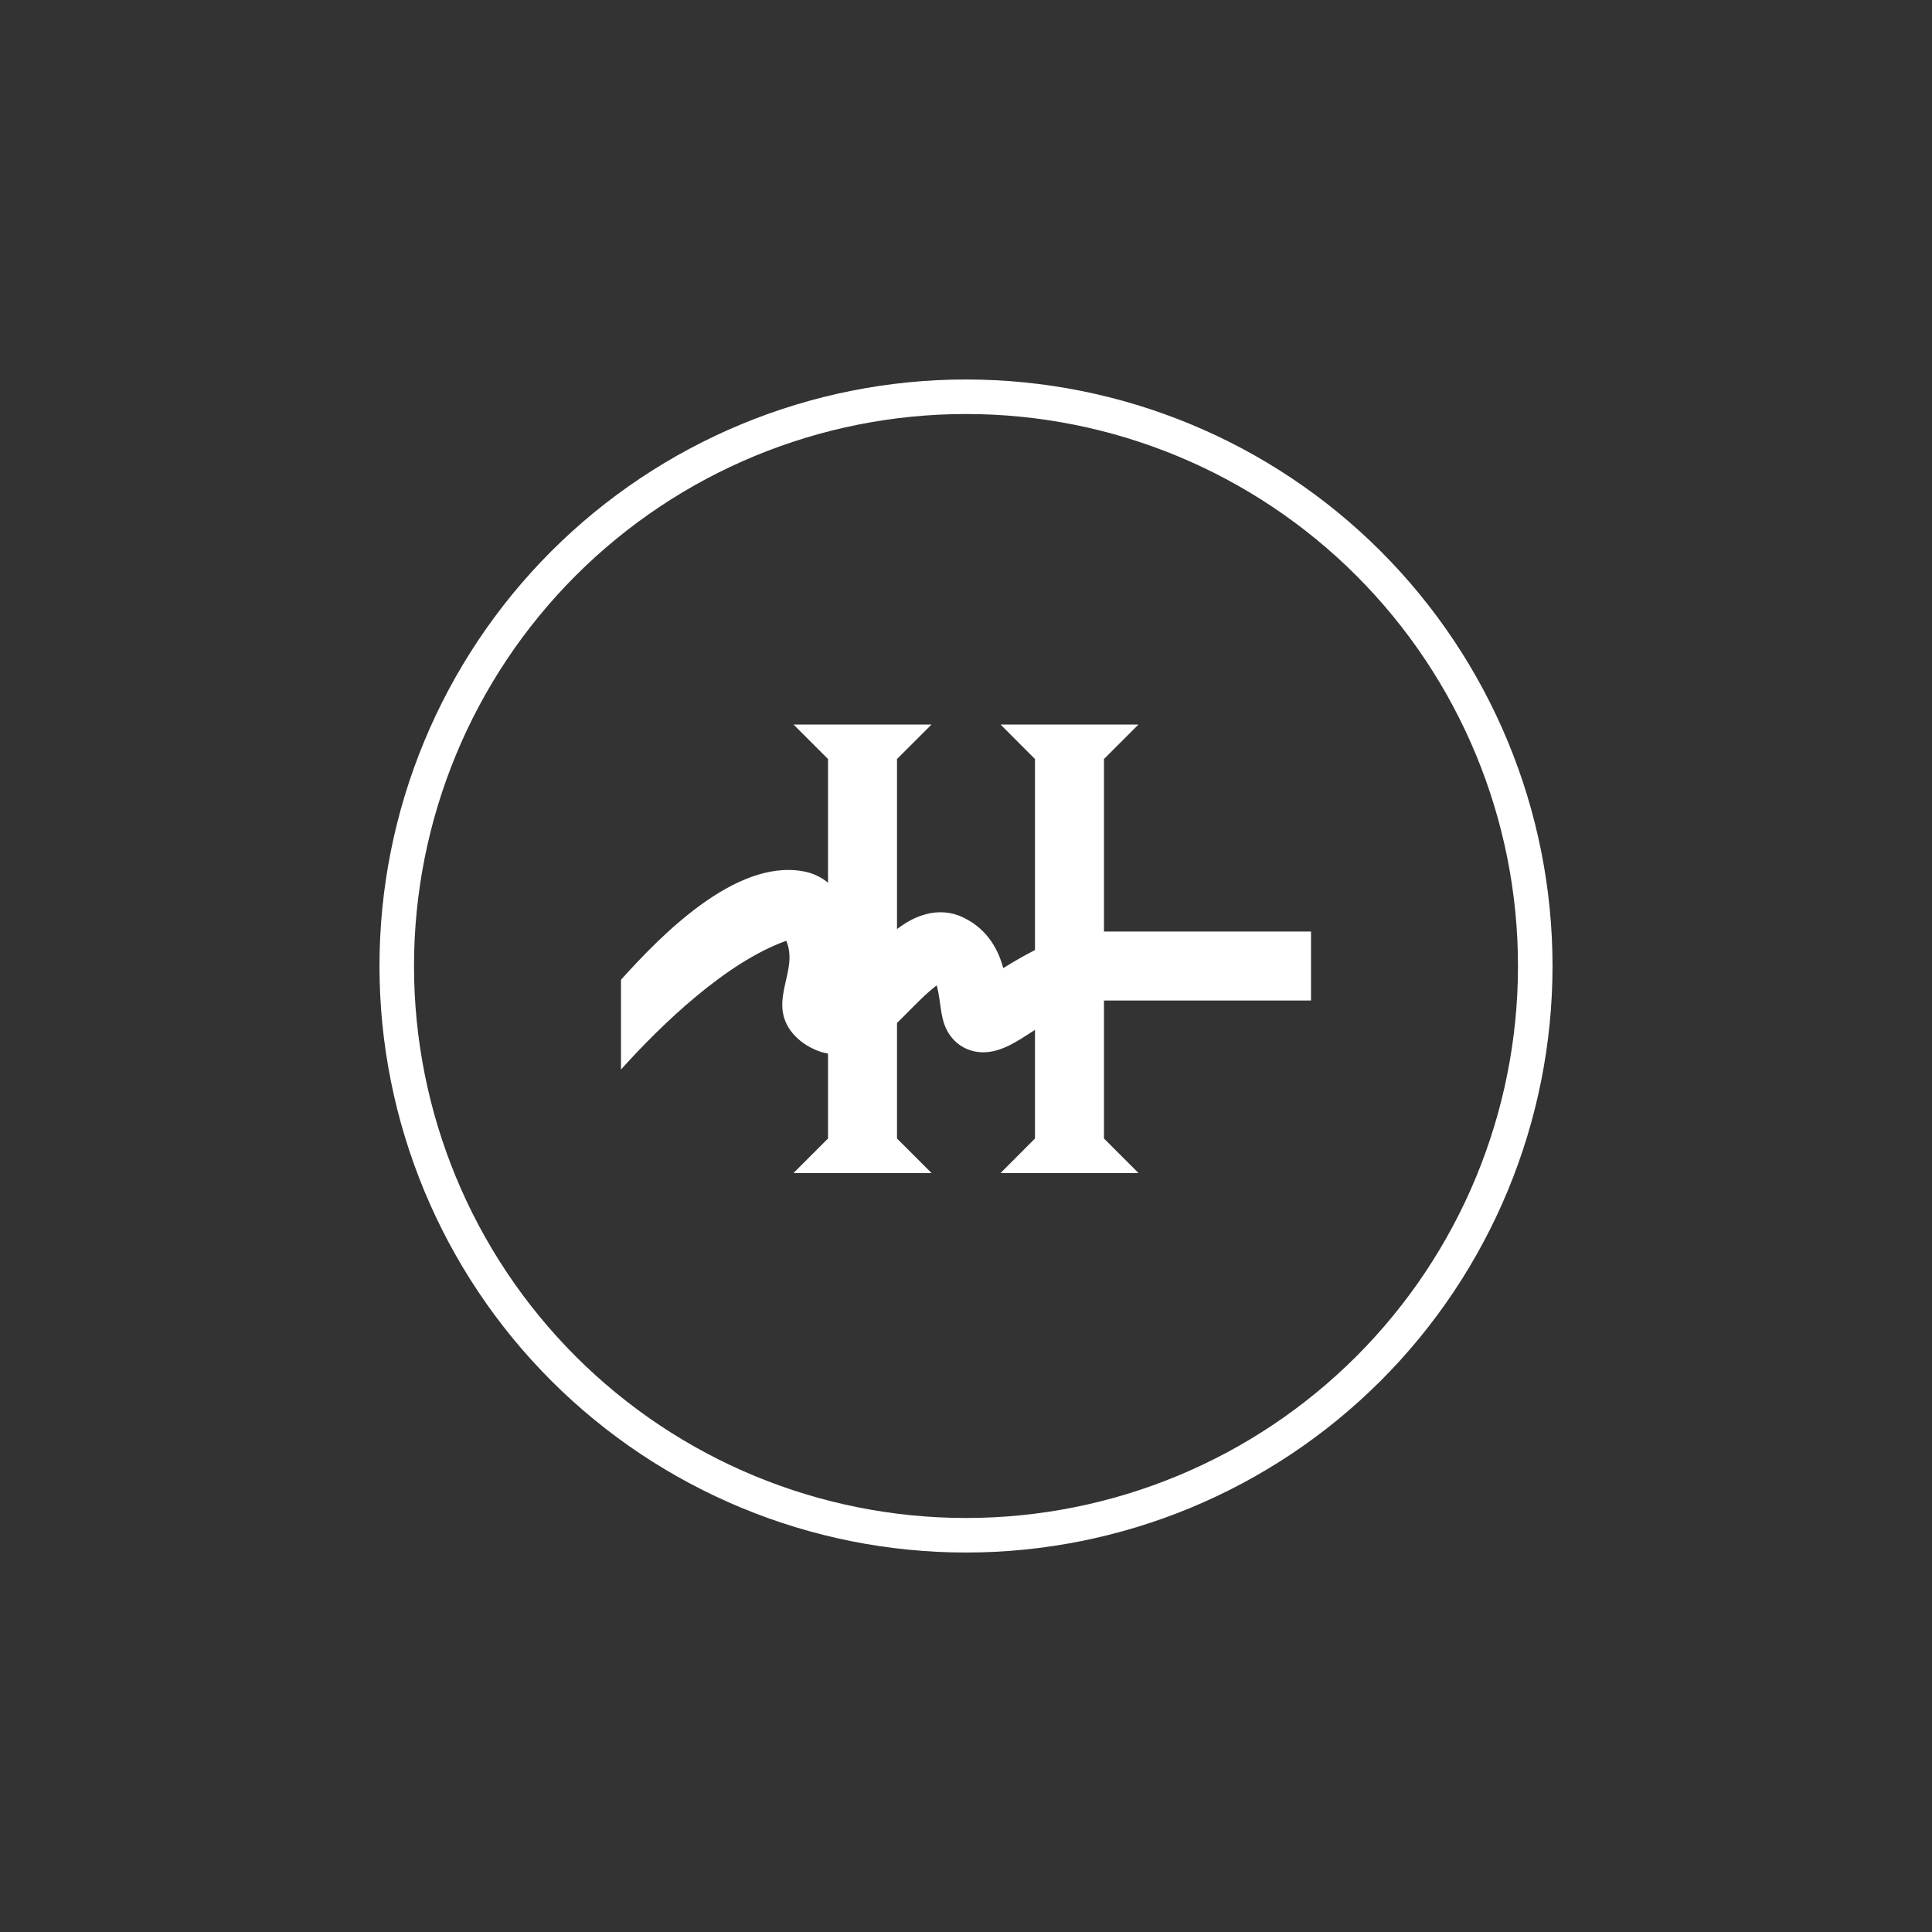 <svg width="24" height="24" viewBox="0 0 24 24" fill="none" xmlns="http://www.w3.org/2000/svg">
<rect x="0" y="0" width="24" height="24" fill="#333333" stroke="none"/>
<path fill-rule="evenodd" clip-rule="evenodd" d="M12 18.857C13.819 18.857 15.563 18.135 16.849 16.849C18.135 15.563 18.857 13.819 18.857 12C18.857 10.181 18.135 8.437 16.849 7.151C15.563 5.865 13.819 5.143 12 5.143C10.181 5.143 8.437 5.865 7.151 7.151C5.865 8.437 5.143 10.181 5.143 12C5.143 13.819 5.865 15.563 7.151 16.849C8.437 18.135 10.181 18.857 12 18.857ZM12 19.286C13.932 19.286 15.786 18.518 17.152 17.152C18.518 15.786 19.286 13.932 19.286 12C19.286 10.068 18.518 8.215 17.152 6.848C15.786 5.482 13.932 4.714 12 4.714C10.068 4.714 8.215 5.482 6.848 6.848C5.482 8.215 4.714 10.068 4.714 12C4.714 13.932 5.482 15.786 6.848 17.152C8.215 18.518 10.068 19.286 12 19.286Z" fill="white"/>
<path d="M11.572 9H9.857L10.286 9.429V14.143L9.857 14.572H11.572L11.143 14.143V9.429L11.572 9Z" fill="white"/>
<path d="M7.714 13.286V12.171C8.207 11.623 9.129 10.676 9.969 10.822C10.487 10.907 10.697 11.537 10.646 11.996C10.817 11.824 10.989 11.644 11.19 11.507C11.34 11.4 11.649 11.237 11.979 11.404C12.283 11.554 12.407 11.82 12.463 12.026L12.583 11.953C12.857 11.79 13.269 11.572 13.714 11.572H16.286V12.429H13.714C13.397 12.429 13.101 12.639 12.844 12.802C12.656 12.921 12.45 13.072 12.214 13.072C12.06 13.072 11.923 13.007 11.829 12.896C11.666 12.707 11.7 12.467 11.636 12.24C11.366 12.45 11.164 12.729 10.882 12.926C10.732 13.029 10.423 13.191 10.093 13.024C9.987 12.974 9.894 12.899 9.823 12.806C9.544 12.42 9.926 12.056 9.767 11.687C9.021 11.953 8.224 12.72 7.714 13.286Z" fill="white"/>
<path d="M14.143 9H12.429L12.857 9.429V14.143L12.429 14.572H14.143L13.714 14.143V9.429L14.143 9Z" fill="white"/>
</svg>
